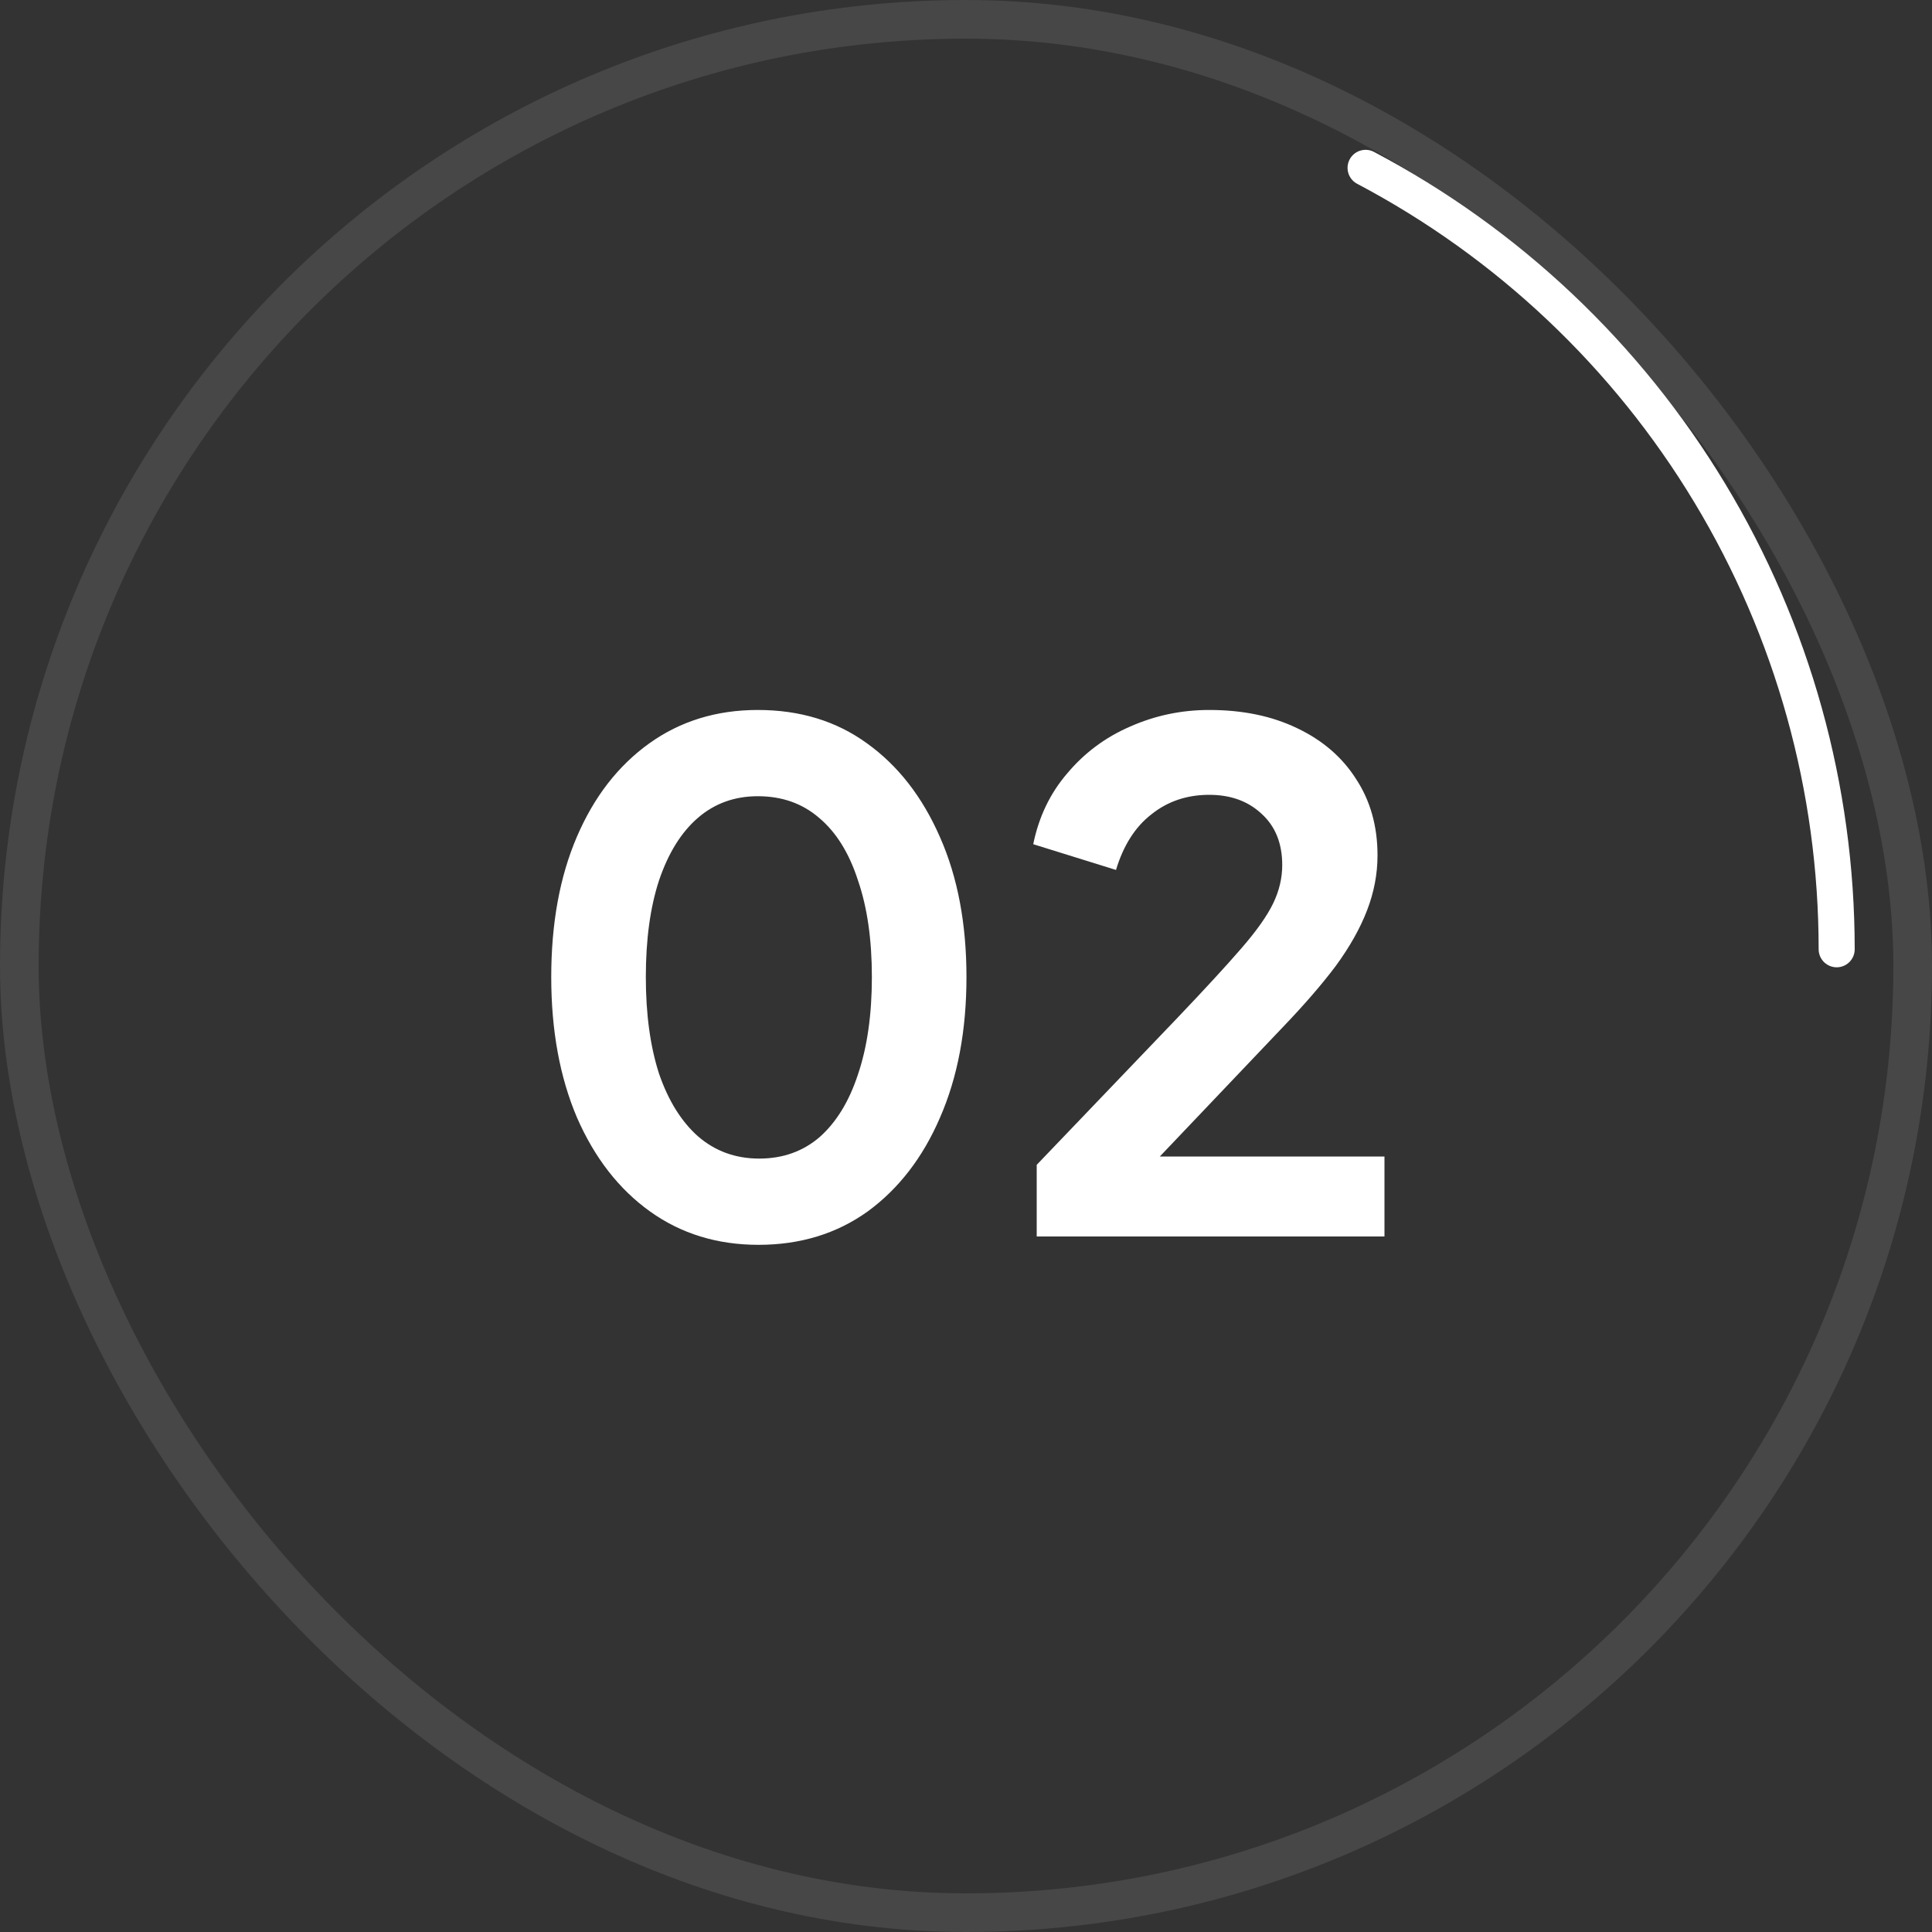 <svg width="50" height="50" viewBox="0 0 50 50" fill="none" xmlns="http://www.w3.org/2000/svg">
<rect x="0" y="0" width="50" height="50" fill="#333333" stroke="none"/>
<rect x="0.5" y="0.5" width="49" height="49" rx="24.5" stroke="white" stroke-opacity="0.1"/>
<g clip-path="url(#clip0_187_391)">
<g clip-path="url(#clip1_187_391)">
<g clip-path="url(#clip2_187_391)">
<path d="M35.341 4.344C39.021 6.287 42.101 9.196 44.249 12.76C46.398 16.323 47.533 20.406 47.533 24.567" stroke="white" stroke-width="0.933" stroke-linecap="round"/>
</g>
</g>
</g>
<path d="M19.63 32.216C18.562 32.216 17.626 31.928 16.822 31.352C16.018 30.776 15.388 29.966 14.932 28.922C14.488 27.878 14.266 26.666 14.266 25.286C14.266 23.894 14.488 22.682 14.932 21.65C15.376 20.618 16 19.814 16.804 19.238C17.608 18.662 18.544 18.374 19.612 18.374C20.704 18.374 21.646 18.662 22.438 19.238C23.242 19.814 23.872 20.624 24.328 21.668C24.784 22.7 25.012 23.906 25.012 25.286C25.012 26.666 24.784 27.878 24.328 28.922C23.884 29.954 23.26 30.764 22.456 31.352C21.652 31.928 20.71 32.216 19.63 32.216ZM19.648 29.984C20.26 29.984 20.782 29.798 21.214 29.426C21.646 29.042 21.976 28.502 22.204 27.806C22.444 27.098 22.564 26.258 22.564 25.286C22.564 24.314 22.444 23.48 22.204 22.784C21.976 22.076 21.64 21.536 21.196 21.164C20.764 20.792 20.236 20.606 19.612 20.606C19.012 20.606 18.496 20.792 18.064 21.164C17.632 21.536 17.296 22.076 17.056 22.784C16.828 23.48 16.714 24.314 16.714 25.286C16.714 26.246 16.828 27.08 17.056 27.788C17.296 28.484 17.632 29.024 18.064 29.408C18.508 29.792 19.036 29.984 19.648 29.984ZM26.83 32V30.146L30.466 26.348C31.186 25.592 31.738 24.992 32.122 24.548C32.518 24.092 32.794 23.702 32.95 23.378C33.106 23.054 33.184 22.724 33.184 22.388C33.184 21.824 33.004 21.38 32.644 21.056C32.296 20.732 31.846 20.57 31.294 20.57C30.718 20.57 30.22 20.738 29.8 21.074C29.38 21.398 29.074 21.878 28.882 22.514L26.74 21.848C26.884 21.14 27.178 20.528 27.622 20.012C28.066 19.484 28.606 19.082 29.242 18.806C29.89 18.518 30.574 18.374 31.294 18.374C32.158 18.374 32.914 18.53 33.562 18.842C34.222 19.154 34.732 19.592 35.092 20.156C35.464 20.72 35.65 21.38 35.65 22.136C35.65 22.616 35.56 23.09 35.38 23.558C35.2 24.026 34.93 24.506 34.57 24.998C34.21 25.478 33.742 26.018 33.166 26.618L30.016 29.93H35.83V32H26.83Z" fill="white"/>
<defs>
<clipPath id="clip0_187_391">
<rect width="14" height="23" fill="white" transform="translate(34 2.8)"/>
</clipPath>
<clipPath id="clip1_187_391">
<rect width="14" height="23" fill="white" transform="translate(34 2.8)"/>
</clipPath>
<clipPath id="clip2_187_391">
<rect width="14" height="22.4" fill="white" transform="translate(34 3.1)"/>
</clipPath>
</defs>
</svg>
